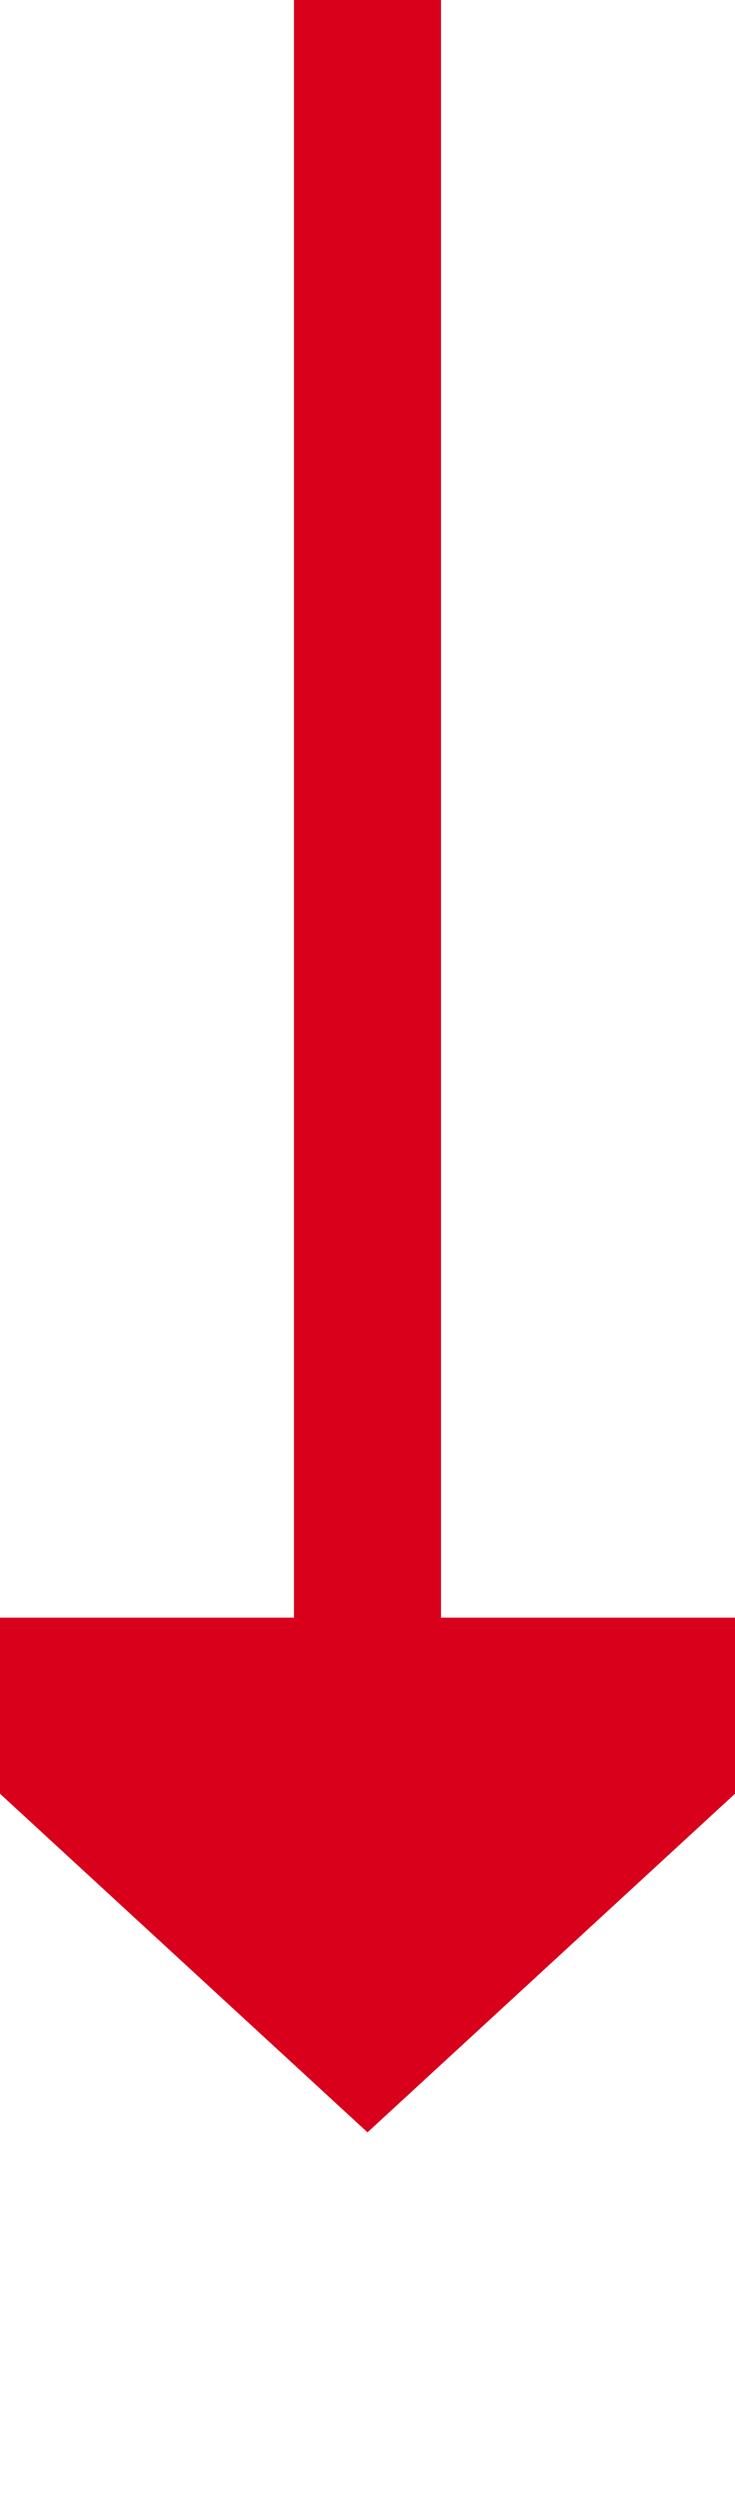 ﻿<?xml version="1.0" encoding="utf-8"?>
<svg version="1.1" xmlns:xlink="http://www.w3.org/1999/xlink" width="10px" height="34px" preserveAspectRatio="xMidYMin meet" viewBox="282 451  8 34" xmlns="http://www.w3.org/2000/svg">
  <path d="M 286 451  L 286 474  " stroke-width="2" stroke="#d9001b" fill="none" />
  <path d="M 278.4 473  L 286 480  L 293.6 473  L 278.4 473  Z " fill-rule="nonzero" fill="#d9001b" stroke="none" />
</svg>